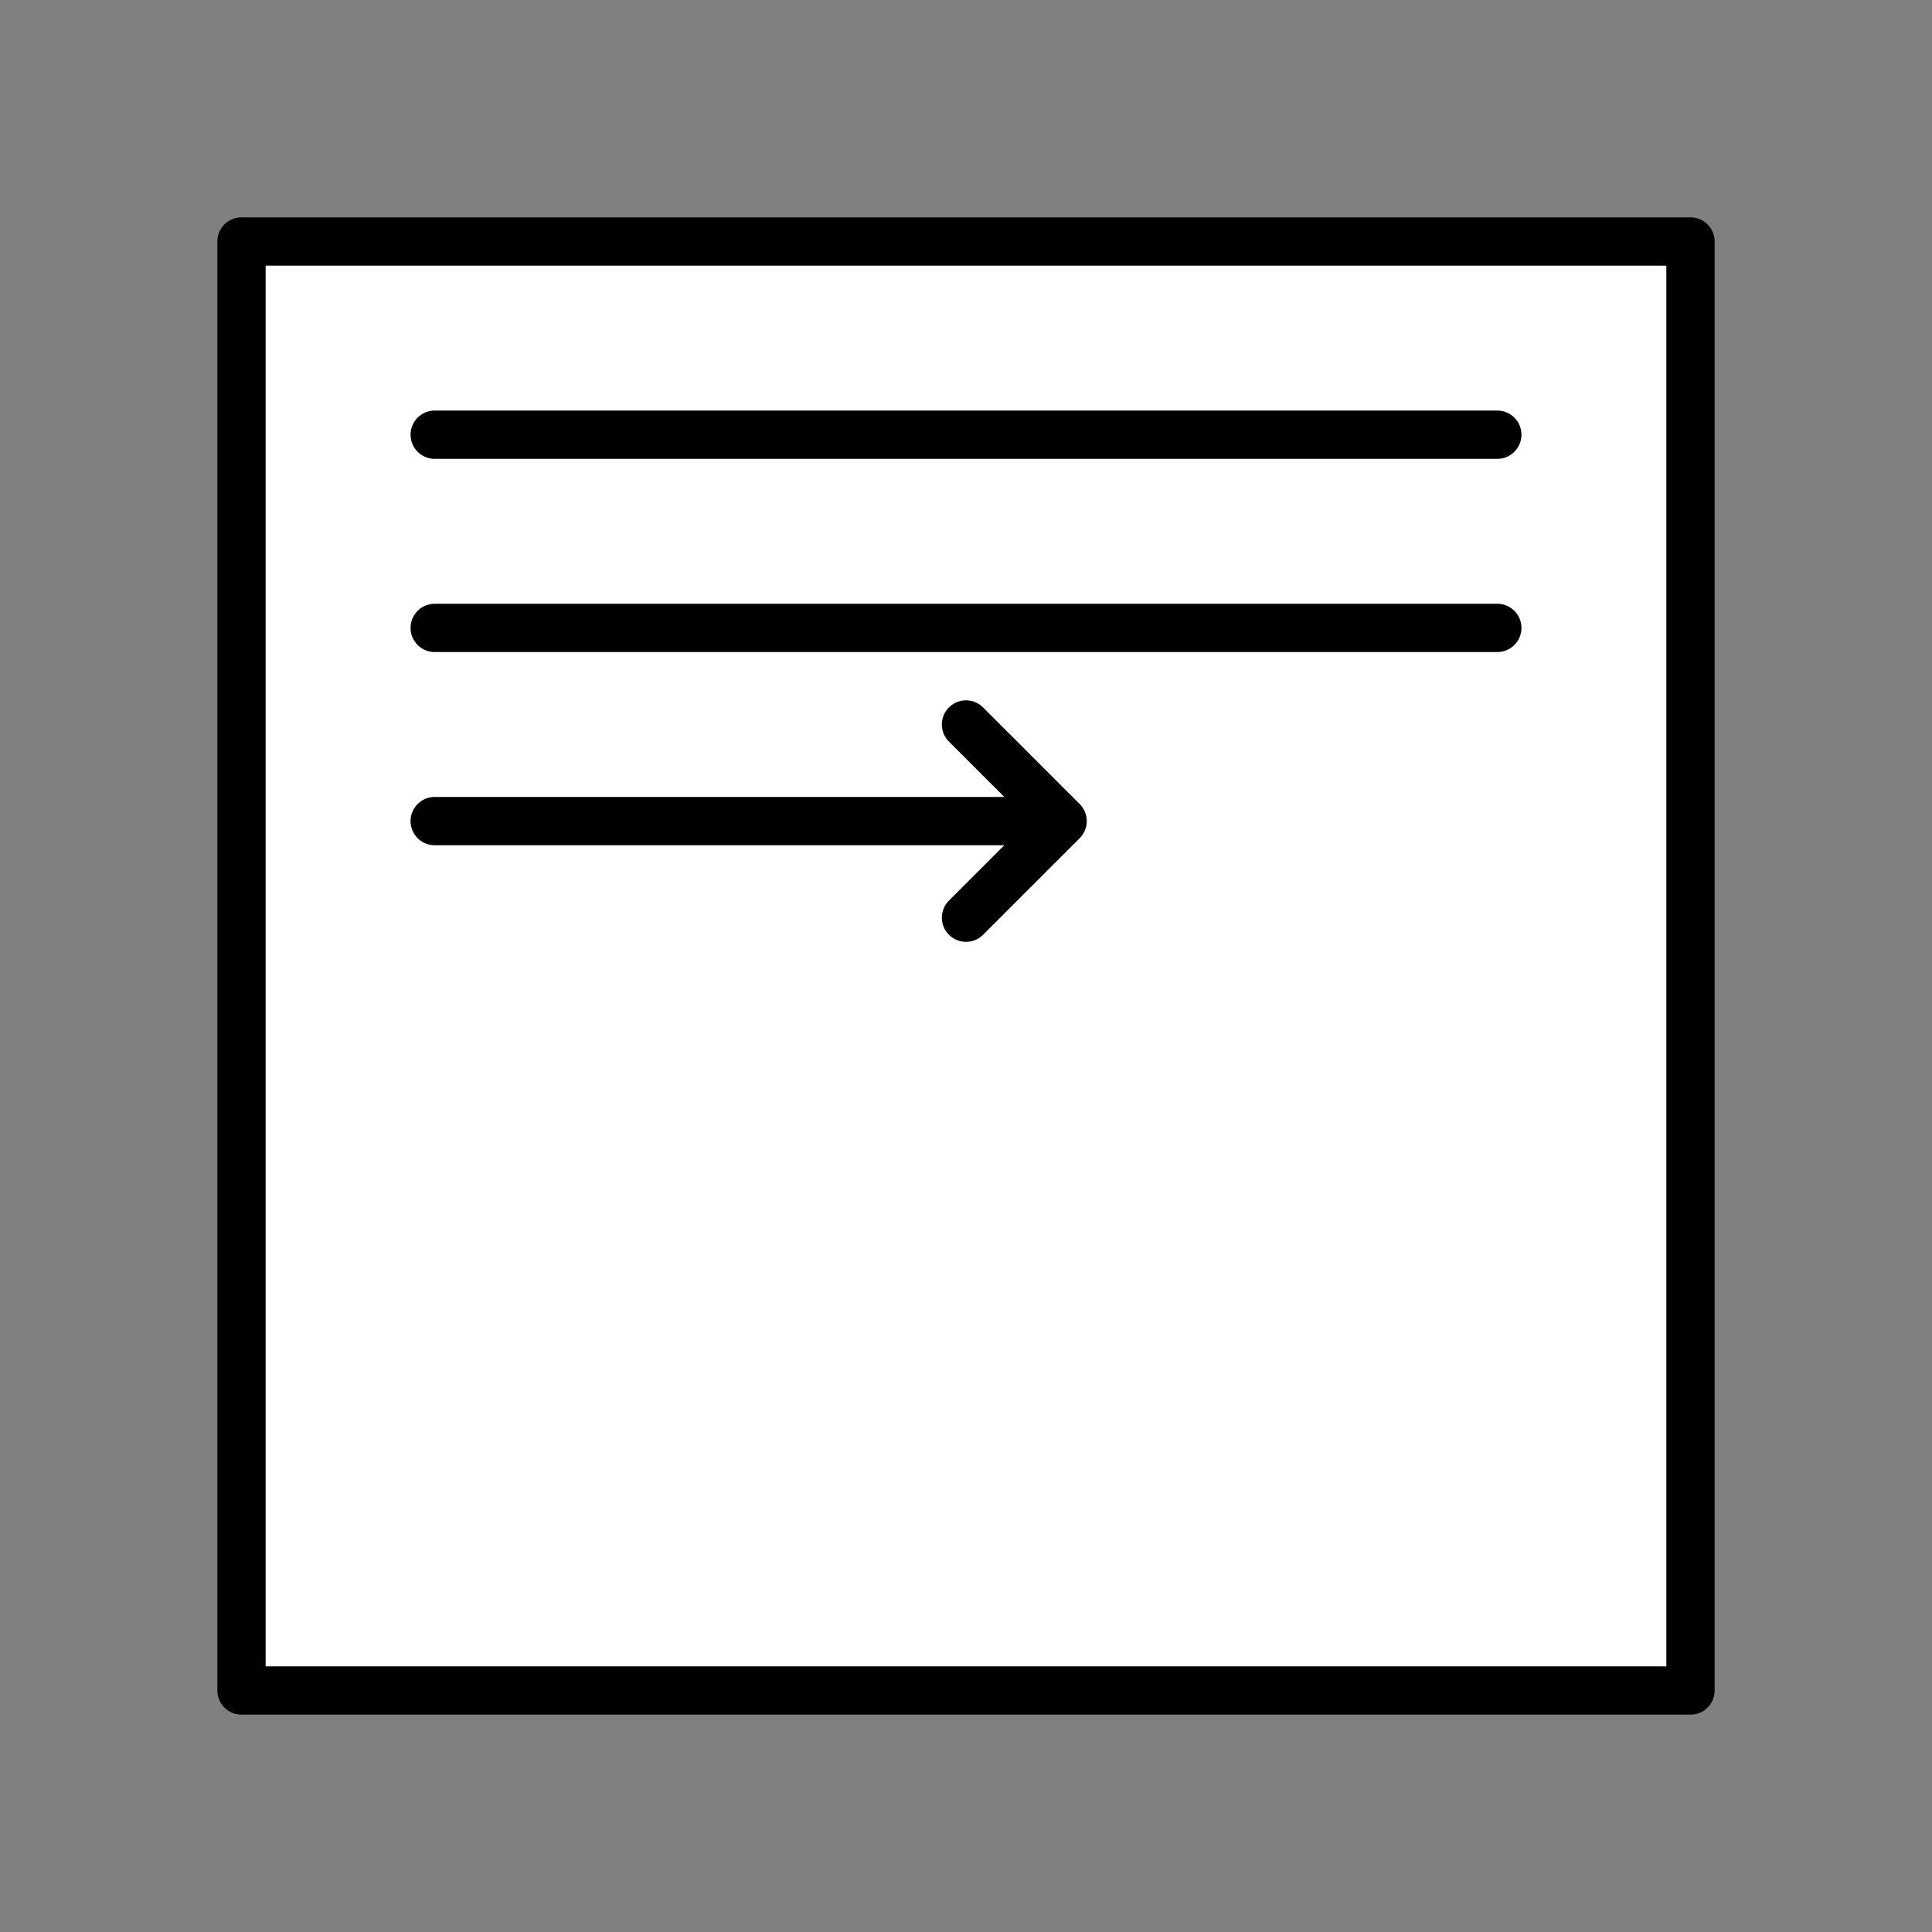 <?xml version="1.0" encoding="UTF-8"?>

<svg version="1.2" baseProfile="tiny" width="40mm" height="40mm" viewBox="0 0 4000 4000" preserveAspectRatio="xMidYMid" fill-rule="evenodd" stroke-width="28.222" stroke-linejoin="round" xmlns="http://www.w3.org/2000/svg" xmlns:xlink="http://www.w3.org/1999/xlink" xml:space="preserve">
 <rect x="0" y="0" width="4000" height="4000" fill="#808080" stroke="none"/>
 <g visibility="visible" id="MasterSlide_1_標準">
  <desc>Master slide
  </desc>
  <rect fill="none" stroke="none" x="0" y="0" width="4000" height="4000"/>
 </g>
 <g visibility="visible" id="Slide_1_page13">
  <g>
   <path fill="rgb(255,255,255)" stroke="none" d="M 2000,3500 L 500,3500 500,500 3500,500 3500,3500 2000,3500 Z"/>
   <path fill="none" stroke="rgb(0,0,0)" id="Drawing_1_0" stroke-width="100" stroke-linejoin="round" d="M 2000,3500 L 500,3500 500,500 3500,500 3500,3500 2000,3500 Z"/>
  </g>
  <g>
   <path fill="none" stroke="rgb(0,0,0)" id="Drawing_2_0" stroke-width="100" stroke-linejoin="round" stroke-linecap="round" d="M 900,900 L 3100,900"/>
  </g>
  <g>
   <path fill="none" stroke="rgb(0,0,0)" id="Drawing_3_0" stroke-width="100" stroke-linejoin="round" stroke-linecap="round" d="M 900,1300 L 3100,1300"/>
  </g>
  <g>
   <path fill="none" stroke="rgb(0,0,0)" id="Drawing_4_0" stroke-width="100" stroke-linejoin="round" stroke-linecap="round" d="M 900,1700 L 2100,1700"/>
  </g>
  <g>
   <path fill="none" stroke="rgb(0,0,0)" id="Drawing_5_0" stroke-width="100" stroke-linejoin="round" stroke-linecap="round" d="M 2000,1500 L 2200,1700 2000,1900"/>
  </g>
 </g>
</svg>